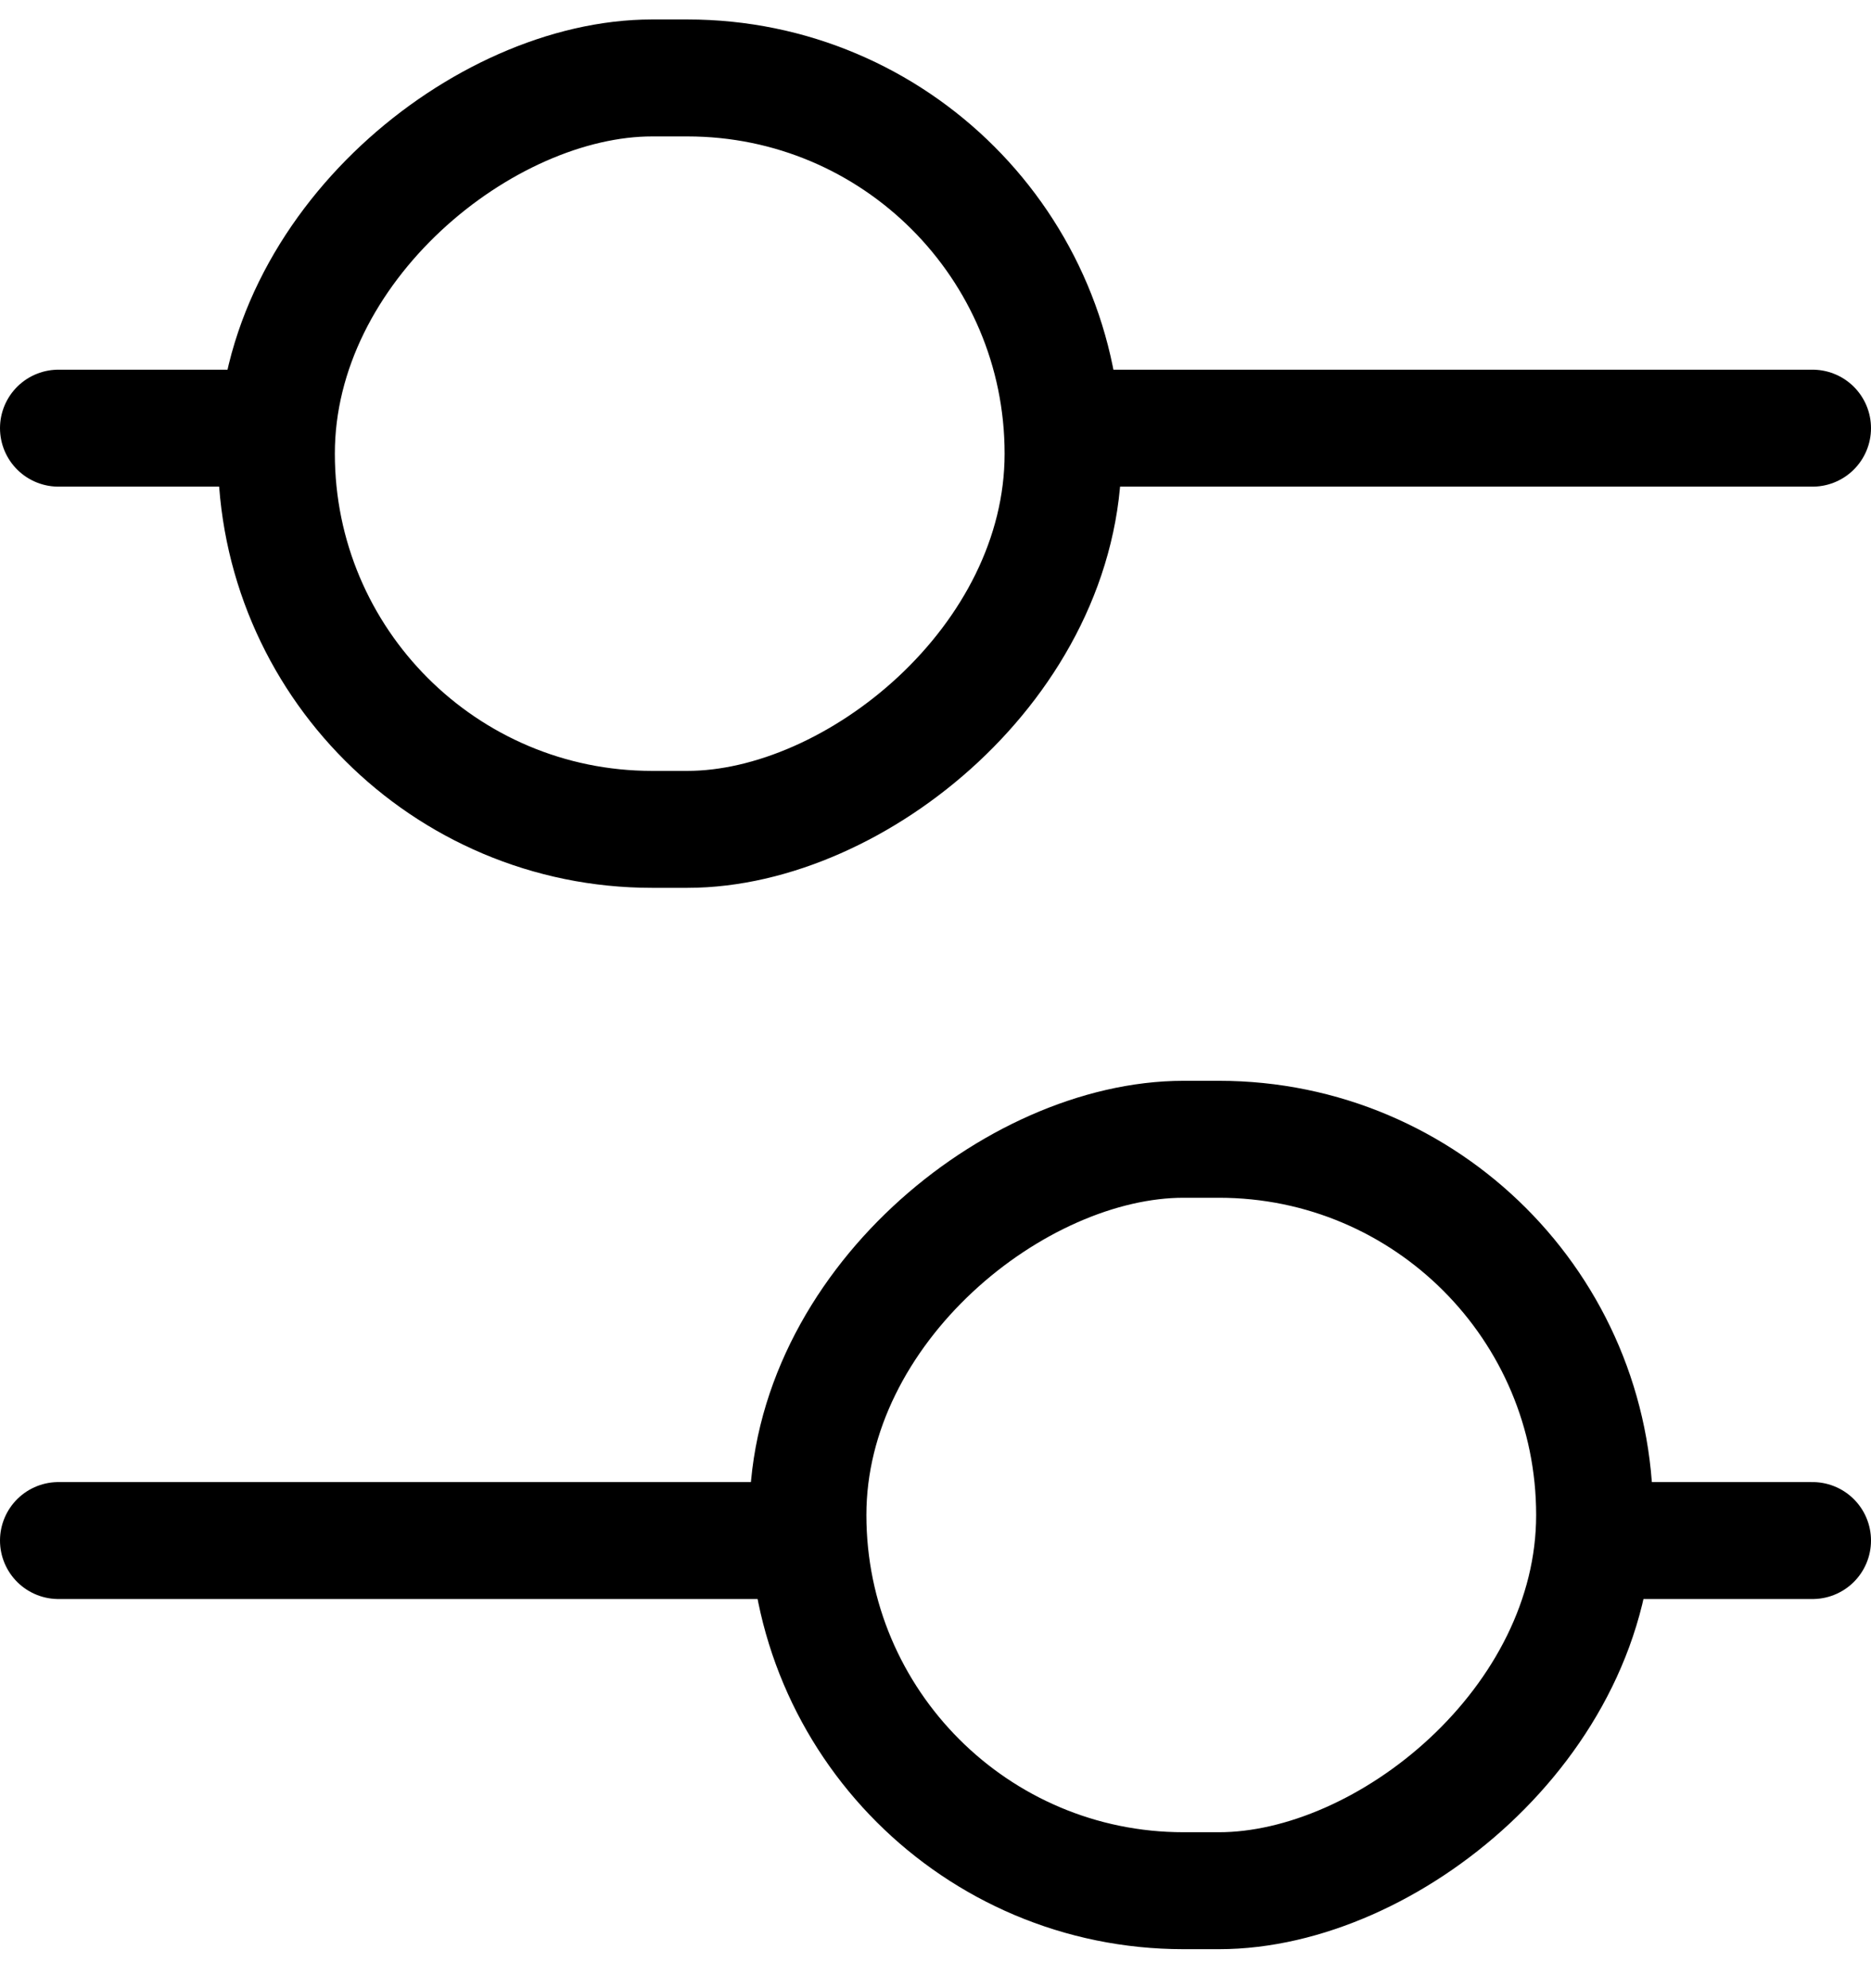 <svg width="32" height="34" viewBox="0 0 32 34" fill="none" xmlns="http://www.w3.org/2000/svg">
    <rect x="18.182" y="1.333" width="12.85" height="13.455" rx="6.425" transform="rotate(90 18.182 1.333)" stroke="black" stroke-width="2"/>
    <path d="M1 7.322L4.636 7.322" stroke="black" stroke-width="2" stroke-linecap="round"/>
    <path d="M18.273 7.322L31 7.322" stroke="black" stroke-width="2" stroke-linecap="round"/>
    <rect x="13.818" y="32.333" width="12.85" height="13.455" rx="6.425" transform="rotate(-90 13.818 32.333)" stroke="black" stroke-width="2"/>
    <path d="M31 26.345L27.363 26.345" stroke="black" stroke-width="2" stroke-linecap="round"/>
    <path d="M13.727 26.345L1 26.345" stroke="black" stroke-width="2" stroke-linecap="round"/>
</svg>
